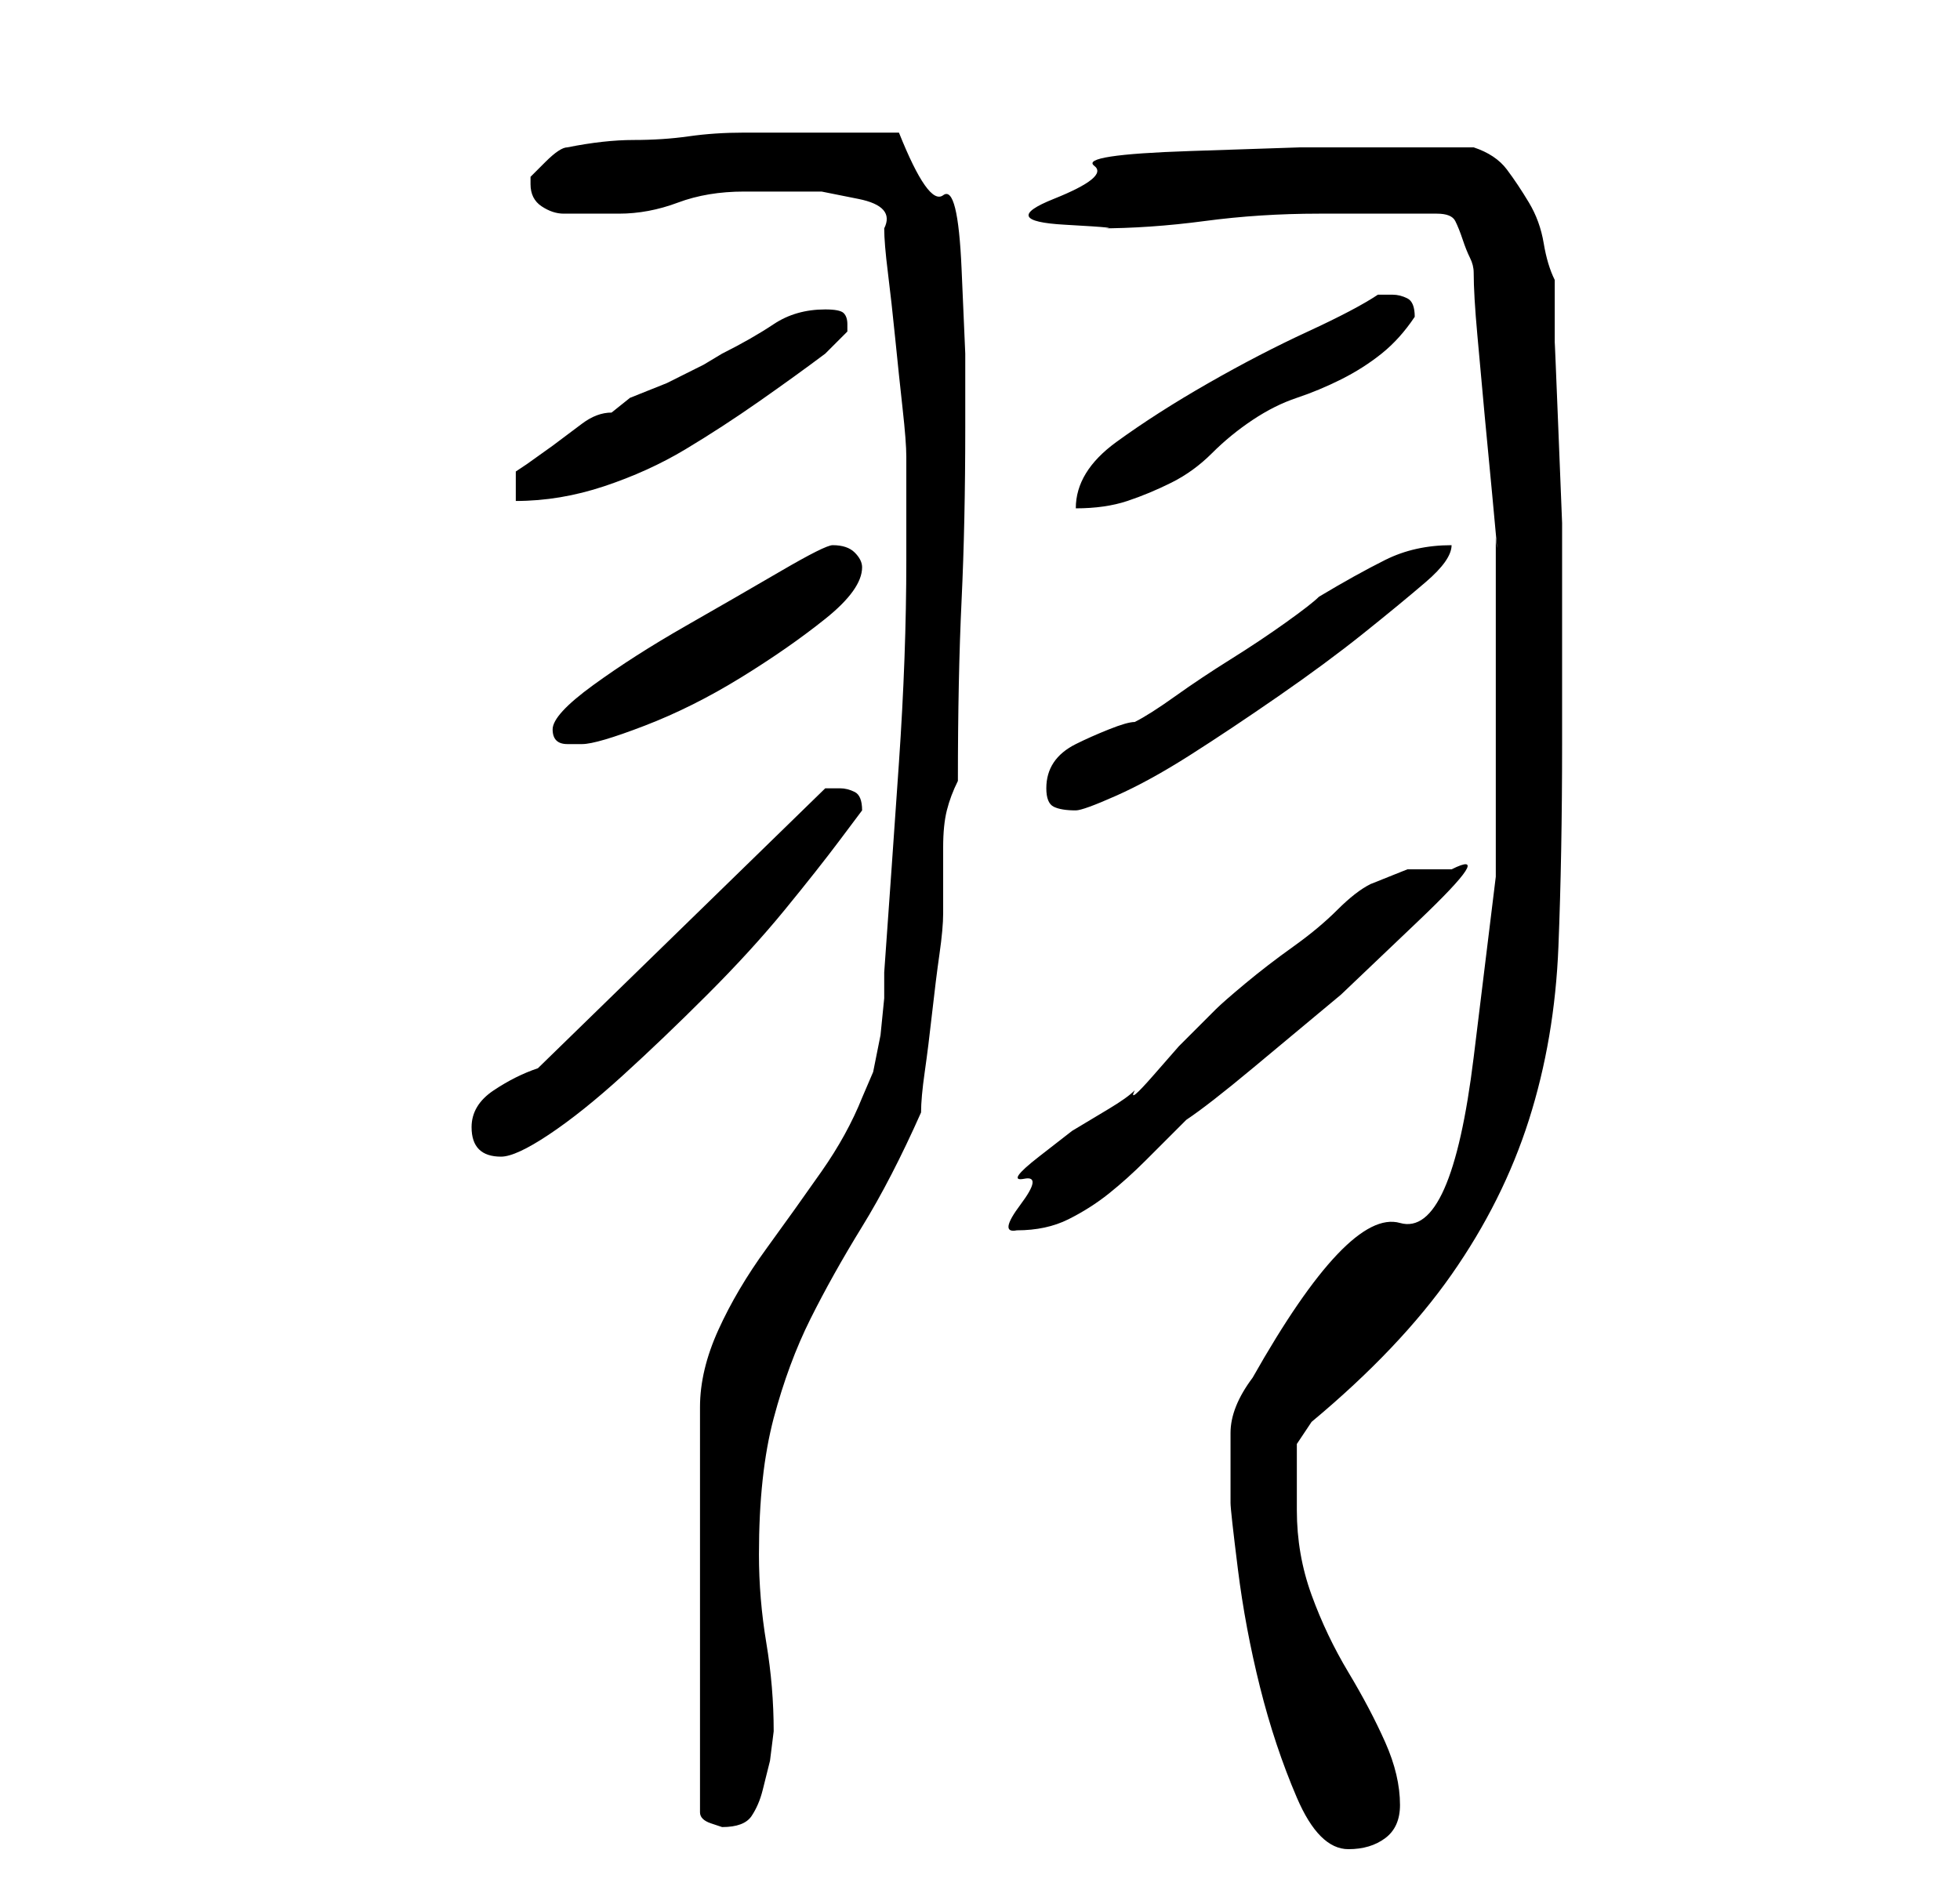 <?xml version="1.0" standalone="no"?>
<!DOCTYPE svg PUBLIC "-//W3C//DTD SVG 1.1//EN" "http://www.w3.org/Graphics/SVG/1.1/DTD/svg11.dtd" >
<svg xmlns="http://www.w3.org/2000/svg" xmlns:xlink="http://www.w3.org/1999/xlink" version="1.1" viewBox="-10 0 266 256">
   <path fill="currentColor"
d="M157 204q0 1 1 9t3 16t5 15t7 7q3 0 5 -1.5t2 -4.5q0 -4 -2 -8.5t-5 -9.5t-5 -10.5t-2 -11.5v-5v-4l2 -3q12 -10 19 -20t10.5 -21t4 -23.5t0.5 -27.5v-22v-8t-0.5 -12.5t-0.5 -12v-8.5q-1 -2 -1.5 -5t-2 -5.5t-3 -4.5t-4.5 -3h-12h-11.5t-15 0.5t-13 2t-5.5 4.5t1.5 3.5
t4.5 0.5q7 0 14.5 -1t15.5 -1h3h4.5h5.5h3q2 0 2.5 1t1 2.5t1 2.5t0.5 2q0 3 0.5 8.5l1 11t1 10.5t0.5 6v2.5v4.5v6v5v28t-3 24.5t-10 22.5t-20 21q-3 4 -3 7.5v9.5zM113 76q0 13 -1 27.5t-2 28.5v3.5t-0.5 5l-1 5t-1.5 3.5q-2 5 -5.5 10t-7.5 10.5t-6.5 11t-2.5 10.5v55
q0 1 1.5 1.5l1.5 0.5q3 0 4 -1.5t1.5 -3.5l1 -4t0.5 -4q0 -6 -1 -12t-1 -12q0 -11 2 -18.5t5 -13.5t7 -12.5t8 -15.5q0 -2 0.5 -5.5t1 -8t1 -8t0.5 -5.5v-5v-4q0 -3 0.5 -5t1.5 -4q0 -14 0.5 -24.5t0.5 -23.5v-10t-0.5 -11.5t-2.5 -10t-6 -8.5h-13h-8q-4 0 -7.5 0.5
t-7.5 0.5t-9 1q-1 0 -3 2l-2 2v1q0 2 1.5 3t3 1h3.5h4q4 0 8 -1.5t9 -1.5h4.5h6t5 1t3.5 4q0 2 0.5 6t1 9t1 9.5t0.5 6.5v14zM176 120q-2 1 -4.5 3.5t-6 5t-6.5 5t-4 3.5l-1.5 1.5l-3.5 3.5t-3.5 4t-2.5 2q-1 1 -3.5 2.5l-5 3t-4.5 3.5t-2 3t-0.5 3.5t-0.5 3.5q4 0 7 -1.5
t5.5 -3.5t5 -4.5l5.5 -5.5q3 -2 9 -7l12 -10t10.5 -10t4.5 -7h-6t-5 2zM54 153q0 4 4 4q2 0 6.5 -3t10 -8t11.5 -11t10.5 -11.5t7.5 -9.5l3 -4q0 -2 -1 -2.5t-2 -0.5h-2l-39 38q-3 1 -6 3t-3 5zM132 107q0 2 1 2.5t3 0.5q1 0 5.5 -2t10 -5.5t12 -8t11.5 -8.5t8.5 -7t3.5 -5
q-5 0 -9 2t-9 5q-1 1 -4.5 3.5t-7.5 5t-7.5 5t-5.5 3.5q-1 0 -3.5 1t-4.5 2t-3 2.5t-1 3.5zM65 99q0 2 2 2h2q2 0 8.5 -2.5t13 -6.5t11.5 -8t5 -7q0 -1 -1 -2t-3 -1q-1 0 -7 3.5t-13 7.5t-12.5 8t-5.5 6zM102 42q-4 0 -7 2t-7 4l-2.5 1.5t-5 2.5l-5 2t-2.5 2q-2 0 -4 1.5
l-4 3t-3.5 2.5l-1.5 1v4q6 0 12 -2t11 -5t10 -6.5t9 -6.5l2 -2l1 -1v-1q0 -1 -0.5 -1.5t-2.5 -0.5zM177 40q-3 2 -9.5 5t-13.5 7t-12.5 8t-5.5 9q4 0 7 -1t6 -2.5t5.5 -4t5.5 -4.5t6 -3t6 -2.5t5.5 -3.5t4.5 -5v0q0 -2 -1 -2.5t-2 -0.5h-2z" />
</svg>
